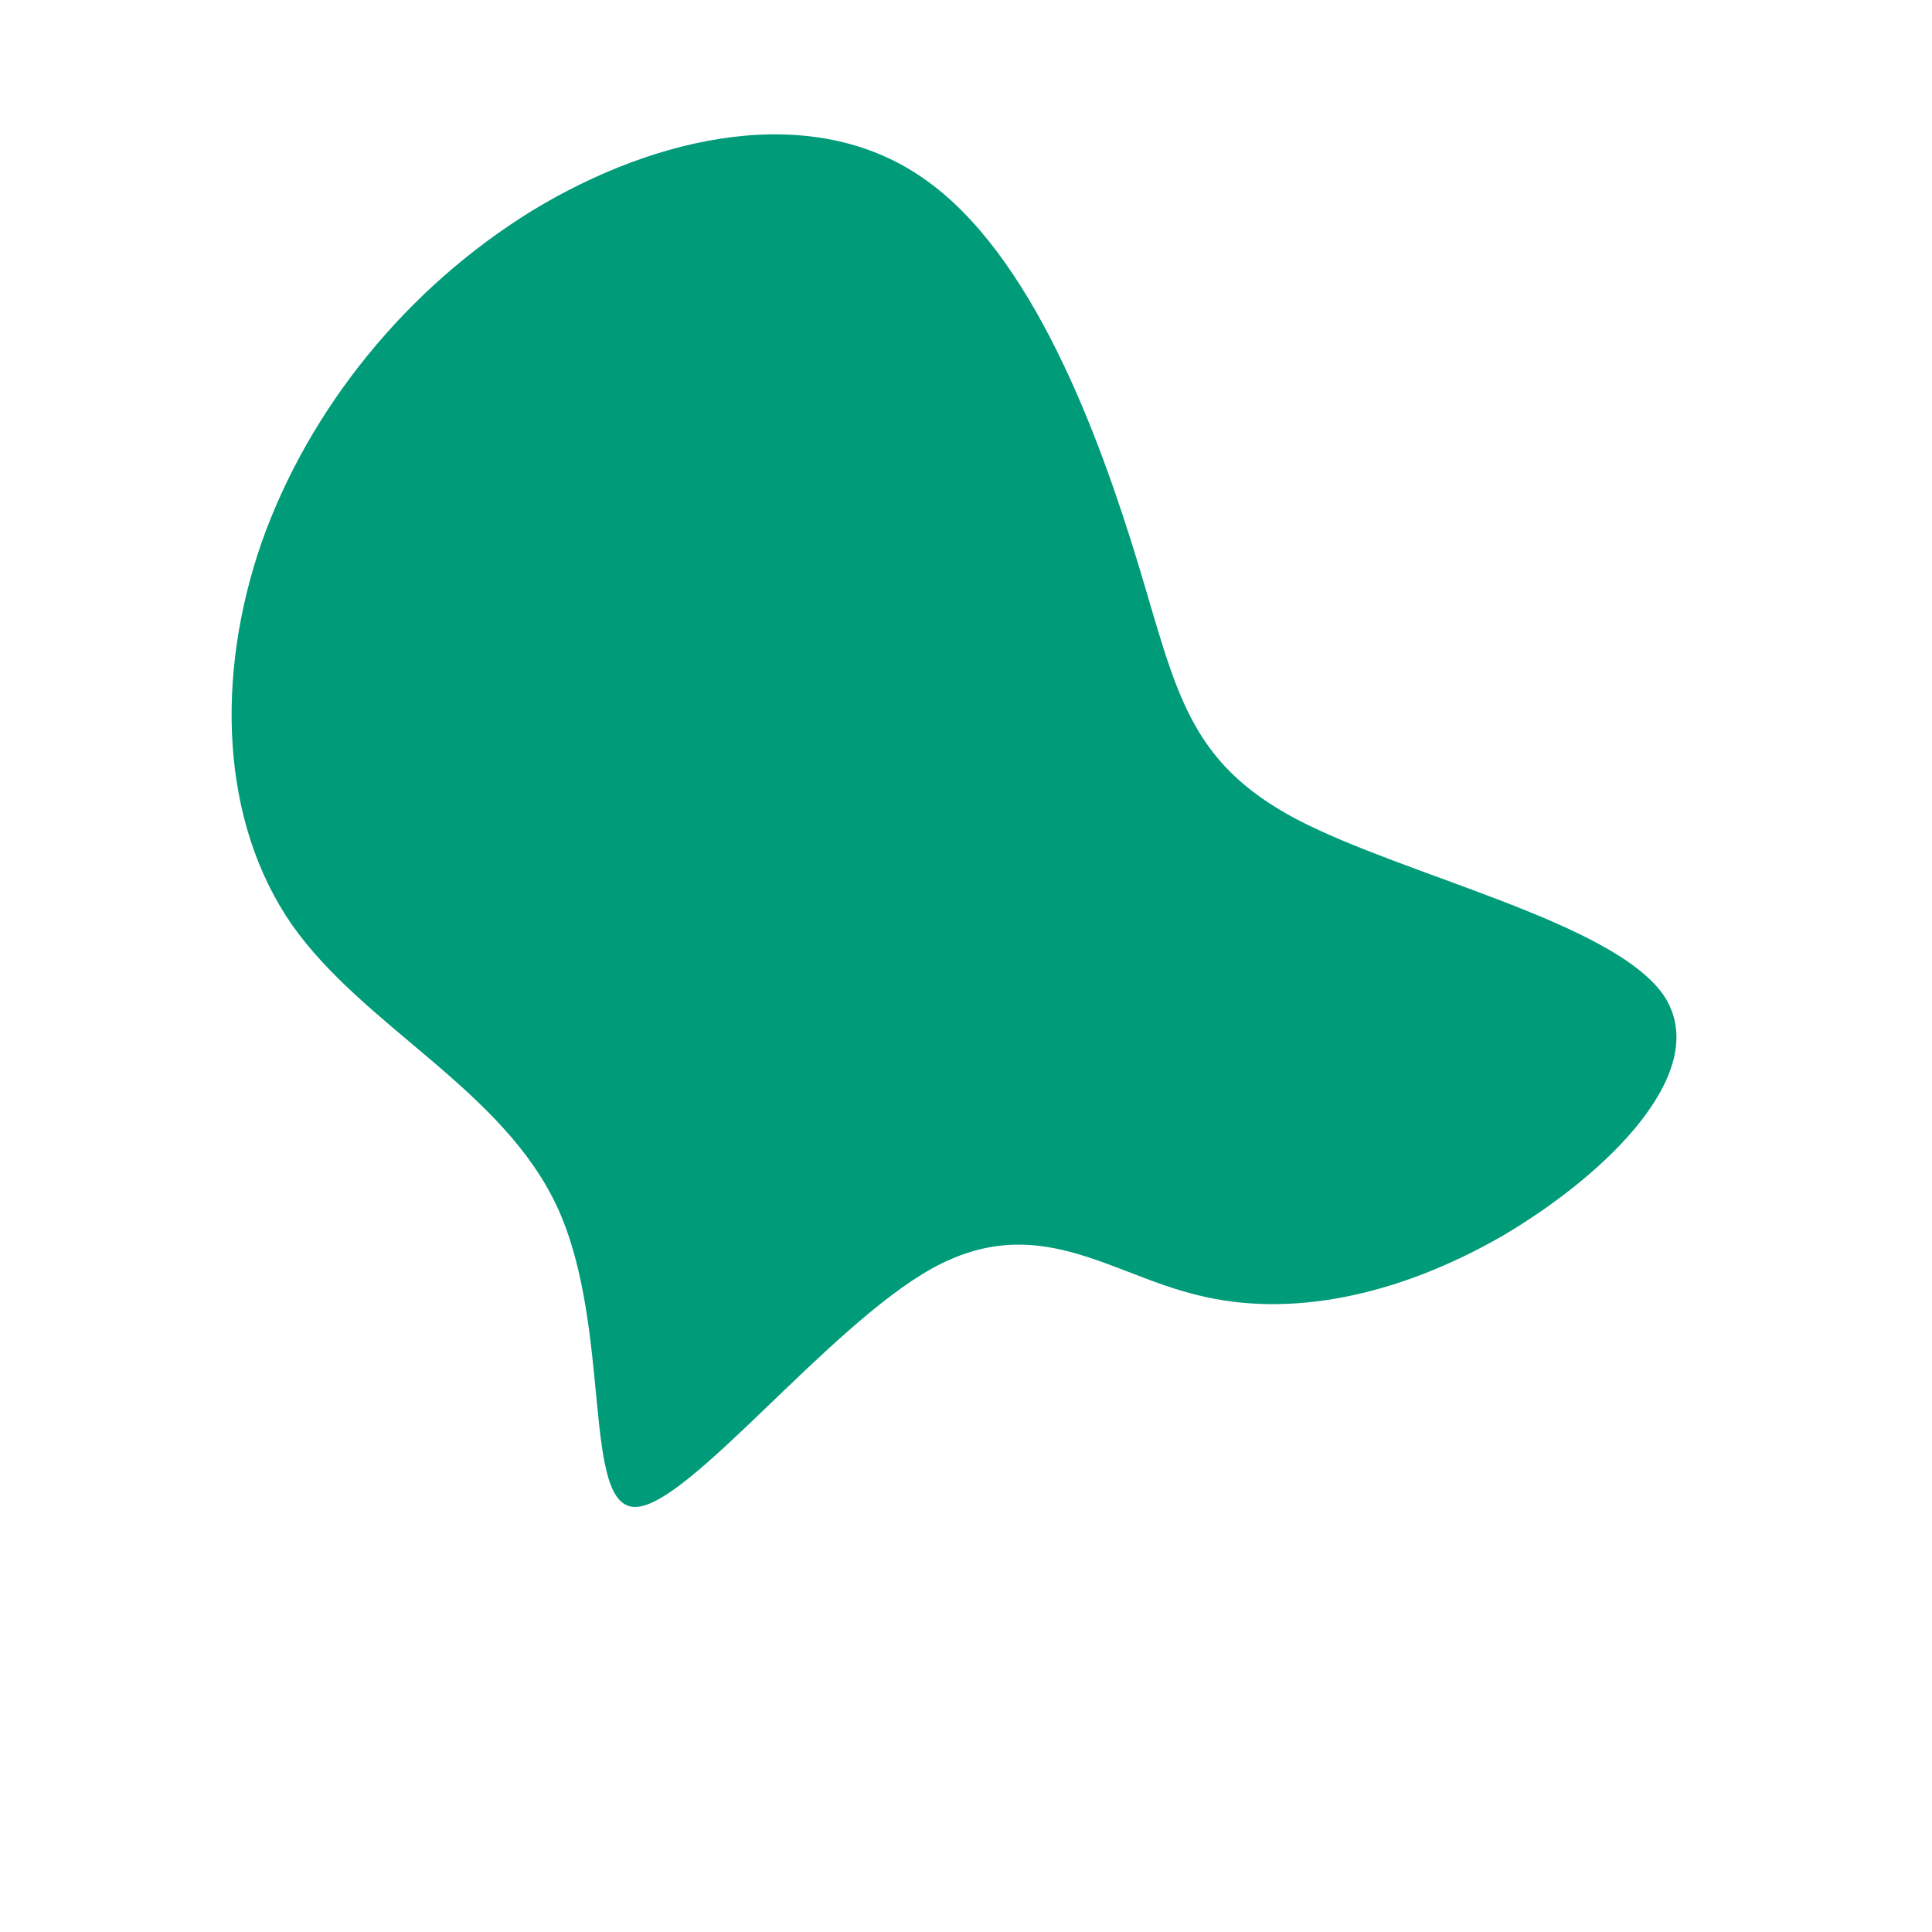 <?xml version="1.0" standalone="no"?>
<svg viewBox="0 0 200 200" xmlns="http://www.w3.org/2000/svg">
  <path fill="#009B79" d="M17.8,-41.7C21.8,-28.5,22.9,-21.2,34.2,-15.2C45.5,-9.3,66.9,-4.6,72.2,3C77.4,10.7,66.6,21.4,55.6,27.9C44.5,34.3,33.4,36.4,24.1,34.1C14.8,31.9,7.4,25.3,-3.5,31.3C-14.3,37.3,-28.7,55.9,-34.2,56C-39.8,56.1,-36.6,37.7,-42.2,25.2C-47.8,12.8,-62.3,6.4,-69.8,-4.3C-77.2,-15,-77.7,-30.1,-72.9,-43.9C-68,-57.7,-57.9,-70.2,-44.9,-78.2C-31.9,-86.1,-15.9,-89.5,-4.5,-81.6C6.9,-73.8,13.8,-54.8,17.8,-41.7Z" transform="translate(100 100)"></path>
</svg>
